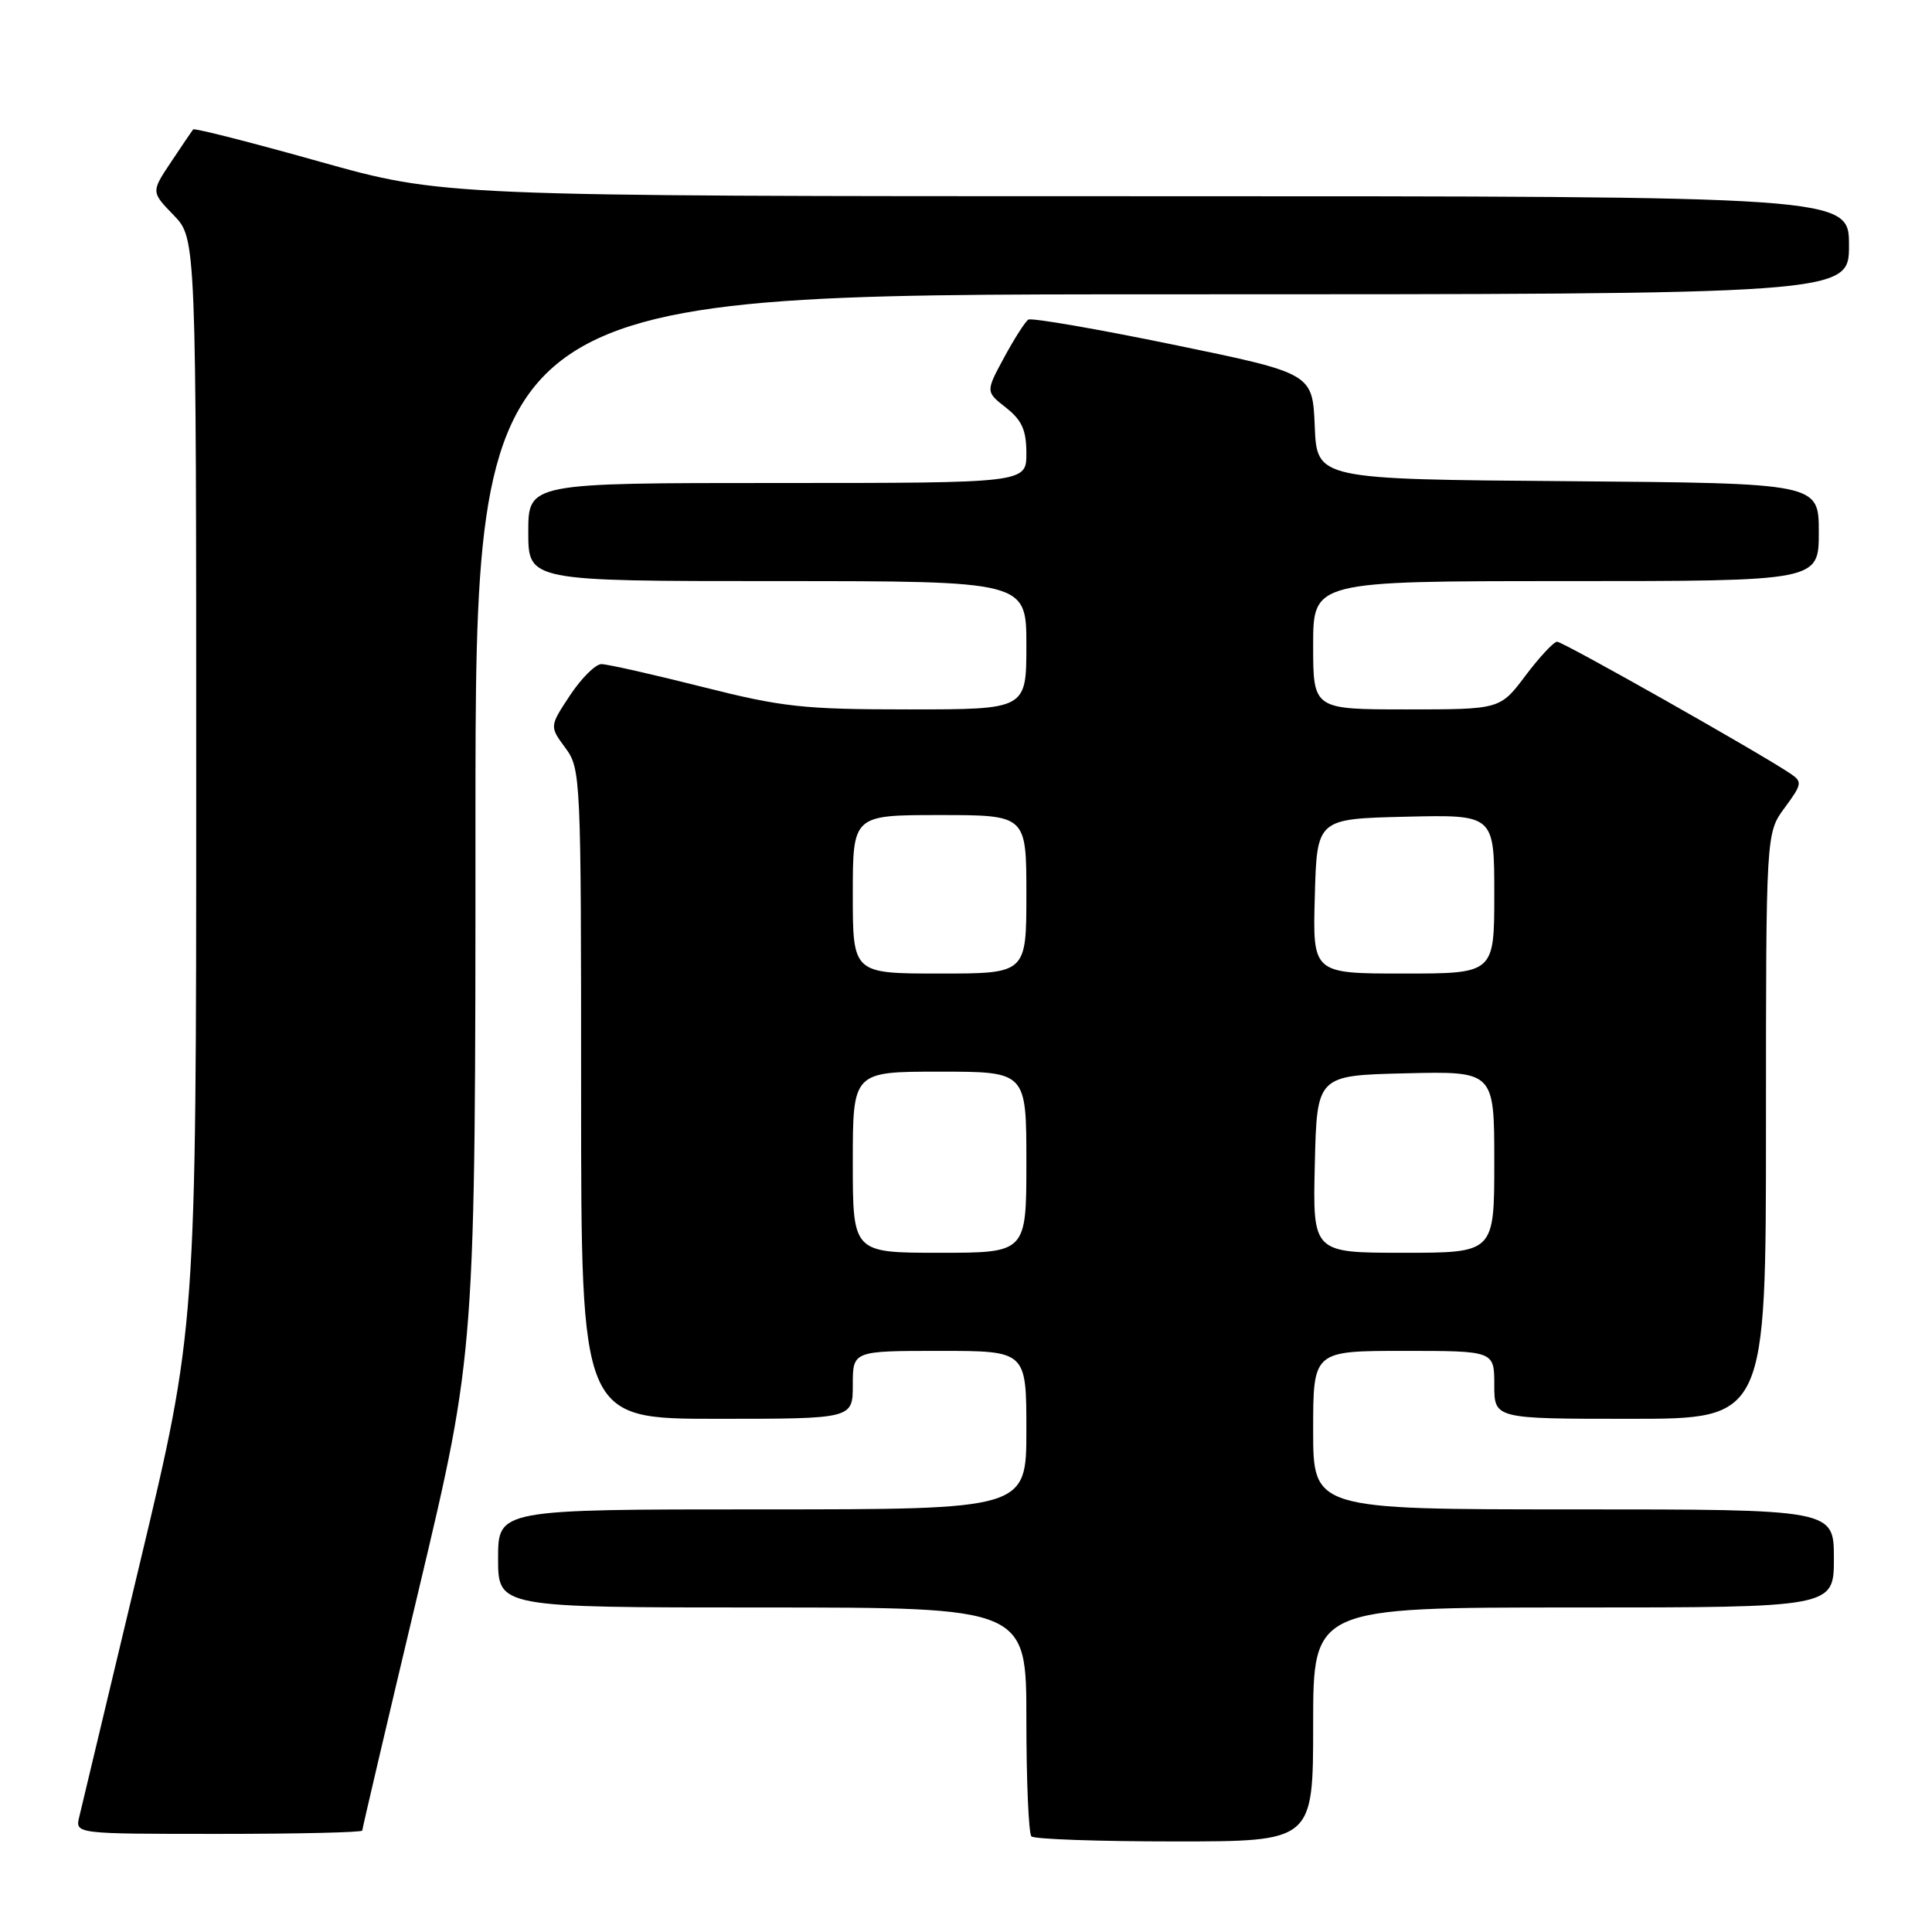 <?xml version="1.0" encoding="UTF-8" standalone="no"?>
<!DOCTYPE svg PUBLIC "-//W3C//DTD SVG 1.1//EN" "http://www.w3.org/Graphics/SVG/1.1/DTD/svg11.dtd" >
<svg xmlns="http://www.w3.org/2000/svg" xmlns:xlink="http://www.w3.org/1999/xlink" version="1.1" viewBox="0 0 256 256">
 <g >
 <path fill="currentColor"
d=" M 174.00 228.50 C 174.00 213.00 174.00 213.00 208.50 213.00 C 243.00 213.00 243.00 213.00 243.00 206.50 C 243.00 200.00 243.00 200.00 208.50 200.00 C 174.00 200.00 174.00 200.00 174.00 189.50 C 174.00 179.00 174.00 179.00 186.00 179.00 C 198.00 179.00 198.00 179.00 198.00 183.50 C 198.00 188.00 198.00 188.00 216.00 188.00 C 234.00 188.00 234.00 188.00 234.00 149.19 C 234.00 110.39 234.00 110.39 236.48 107.03 C 238.79 103.90 238.84 103.58 237.23 102.50 C 232.98 99.65 207.05 85.00 206.32 85.03 C 205.87 85.05 203.98 87.07 202.13 89.53 C 198.77 94.00 198.77 94.00 186.38 94.00 C 174.00 94.00 174.00 94.00 174.00 85.50 C 174.00 77.00 174.00 77.00 207.50 77.00 C 241.00 77.00 241.00 77.00 241.00 70.51 C 241.00 64.03 241.00 64.03 207.75 63.76 C 174.50 63.50 174.50 63.50 174.21 56.48 C 173.92 49.47 173.92 49.47 155.47 45.67 C 145.33 43.58 136.68 42.09 136.26 42.35 C 135.84 42.62 134.40 44.88 133.05 47.37 C 130.60 51.90 130.60 51.90 133.30 54.02 C 135.41 55.68 136.00 57.00 136.00 60.07 C 136.00 64.00 136.00 64.00 103.00 64.00 C 70.00 64.00 70.00 64.00 70.00 70.50 C 70.00 77.00 70.00 77.00 103.00 77.00 C 136.00 77.00 136.00 77.00 136.00 85.50 C 136.00 94.00 136.00 94.00 120.44 94.00 C 106.46 94.00 103.68 93.70 93.00 91.00 C 86.46 89.35 80.48 88.00 79.69 88.00 C 78.91 88.00 77.04 89.86 75.54 92.12 C 72.81 96.25 72.81 96.25 74.90 99.08 C 76.96 101.86 77.00 102.83 77.00 144.96 C 77.00 188.00 77.00 188.00 95.00 188.00 C 113.00 188.00 113.00 188.00 113.00 183.50 C 113.00 179.00 113.00 179.00 124.50 179.00 C 136.00 179.00 136.00 179.00 136.00 189.50 C 136.00 200.00 136.00 200.00 101.00 200.00 C 66.00 200.00 66.00 200.00 66.00 206.50 C 66.00 213.00 66.00 213.00 101.00 213.00 C 136.00 213.00 136.00 213.00 136.00 227.83 C 136.00 235.99 136.30 242.97 136.67 243.33 C 137.03 243.70 145.58 244.00 155.67 244.00 C 174.00 244.00 174.00 244.00 174.00 228.50 Z  M 48.00 242.56 C 48.00 242.32 51.37 227.94 55.50 210.60 C 63.00 179.07 63.00 179.07 63.00 109.04 C 63.00 39.00 63.00 39.00 154.00 39.00 C 245.00 39.00 245.00 39.00 245.00 32.50 C 245.00 26.00 245.00 26.00 151.85 26.00 C 58.70 26.00 58.70 26.00 42.29 21.40 C 33.26 18.86 25.75 16.95 25.59 17.15 C 25.44 17.34 24.12 19.28 22.67 21.46 C 20.02 25.43 20.02 25.43 23.01 28.51 C 26.00 31.60 26.00 31.60 26.00 103.74 C 26.00 175.88 26.00 175.88 18.52 207.19 C 14.40 224.41 10.79 239.51 10.50 240.75 C 9.96 243.00 9.96 243.00 28.98 243.00 C 39.44 243.00 48.00 242.80 48.00 242.56 Z  M 113.00 154.00 C 113.00 142.00 113.00 142.00 124.50 142.00 C 136.00 142.00 136.00 142.00 136.00 154.00 C 136.00 166.00 136.00 166.00 124.50 166.00 C 113.00 166.00 113.00 166.00 113.00 154.00 Z  M 174.22 154.25 C 174.50 142.50 174.50 142.50 186.25 142.22 C 198.00 141.94 198.00 141.94 198.00 153.97 C 198.00 166.00 198.00 166.00 185.97 166.00 C 173.94 166.00 173.94 166.00 174.22 154.25 Z  M 113.00 118.50 C 113.00 108.00 113.00 108.00 124.50 108.00 C 136.00 108.00 136.00 108.00 136.00 118.50 C 136.00 129.00 136.00 129.00 124.50 129.00 C 113.00 129.00 113.00 129.00 113.00 118.50 Z  M 174.22 118.75 C 174.50 108.50 174.50 108.50 186.25 108.22 C 198.00 107.94 198.00 107.94 198.00 118.47 C 198.00 129.00 198.00 129.00 185.97 129.00 C 173.93 129.00 173.93 129.00 174.22 118.75 Z "/>
</g>
</svg>
